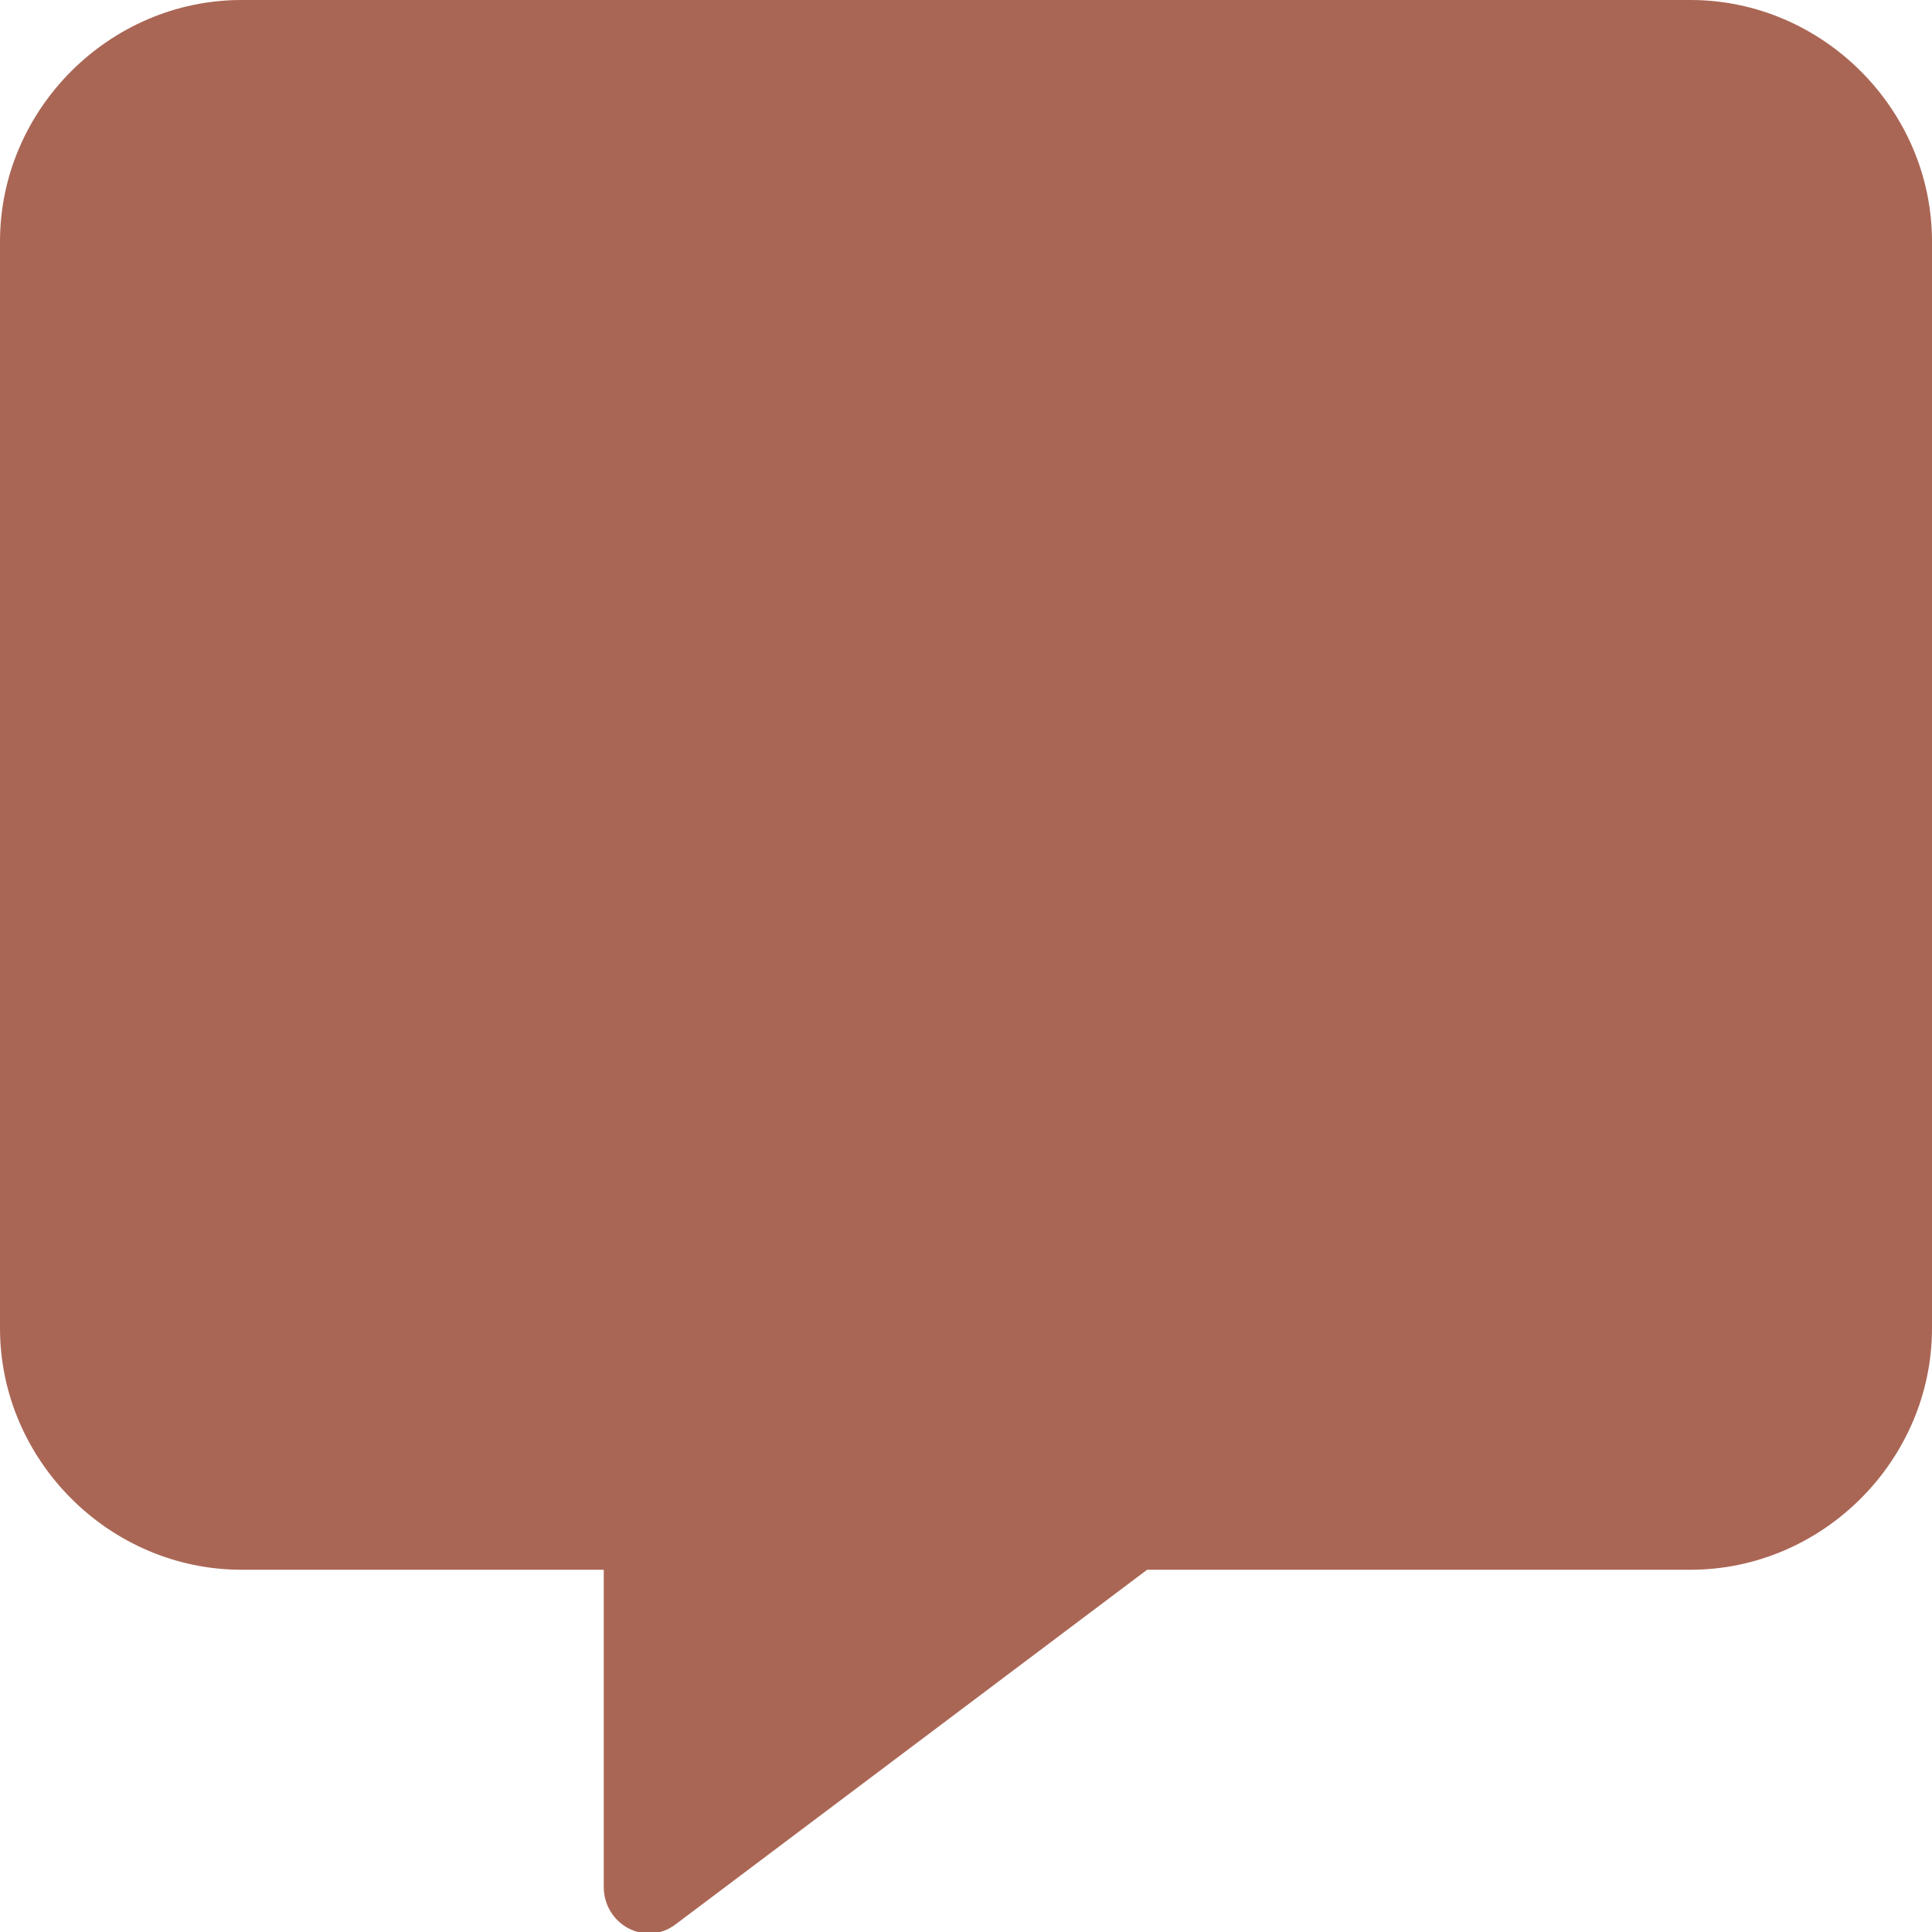 <svg xmlns="http://www.w3.org/2000/svg" viewBox="0 0 512 512"><path fill="#A65" d="M448 0H64C29 0 0 29 0 64v288c0 35 29 64 64 64h96v84c0 10 11 16 19 10l125-94h144c35 0 64-29 64-64V64c0-35-29-64-64-64z"/></svg>
